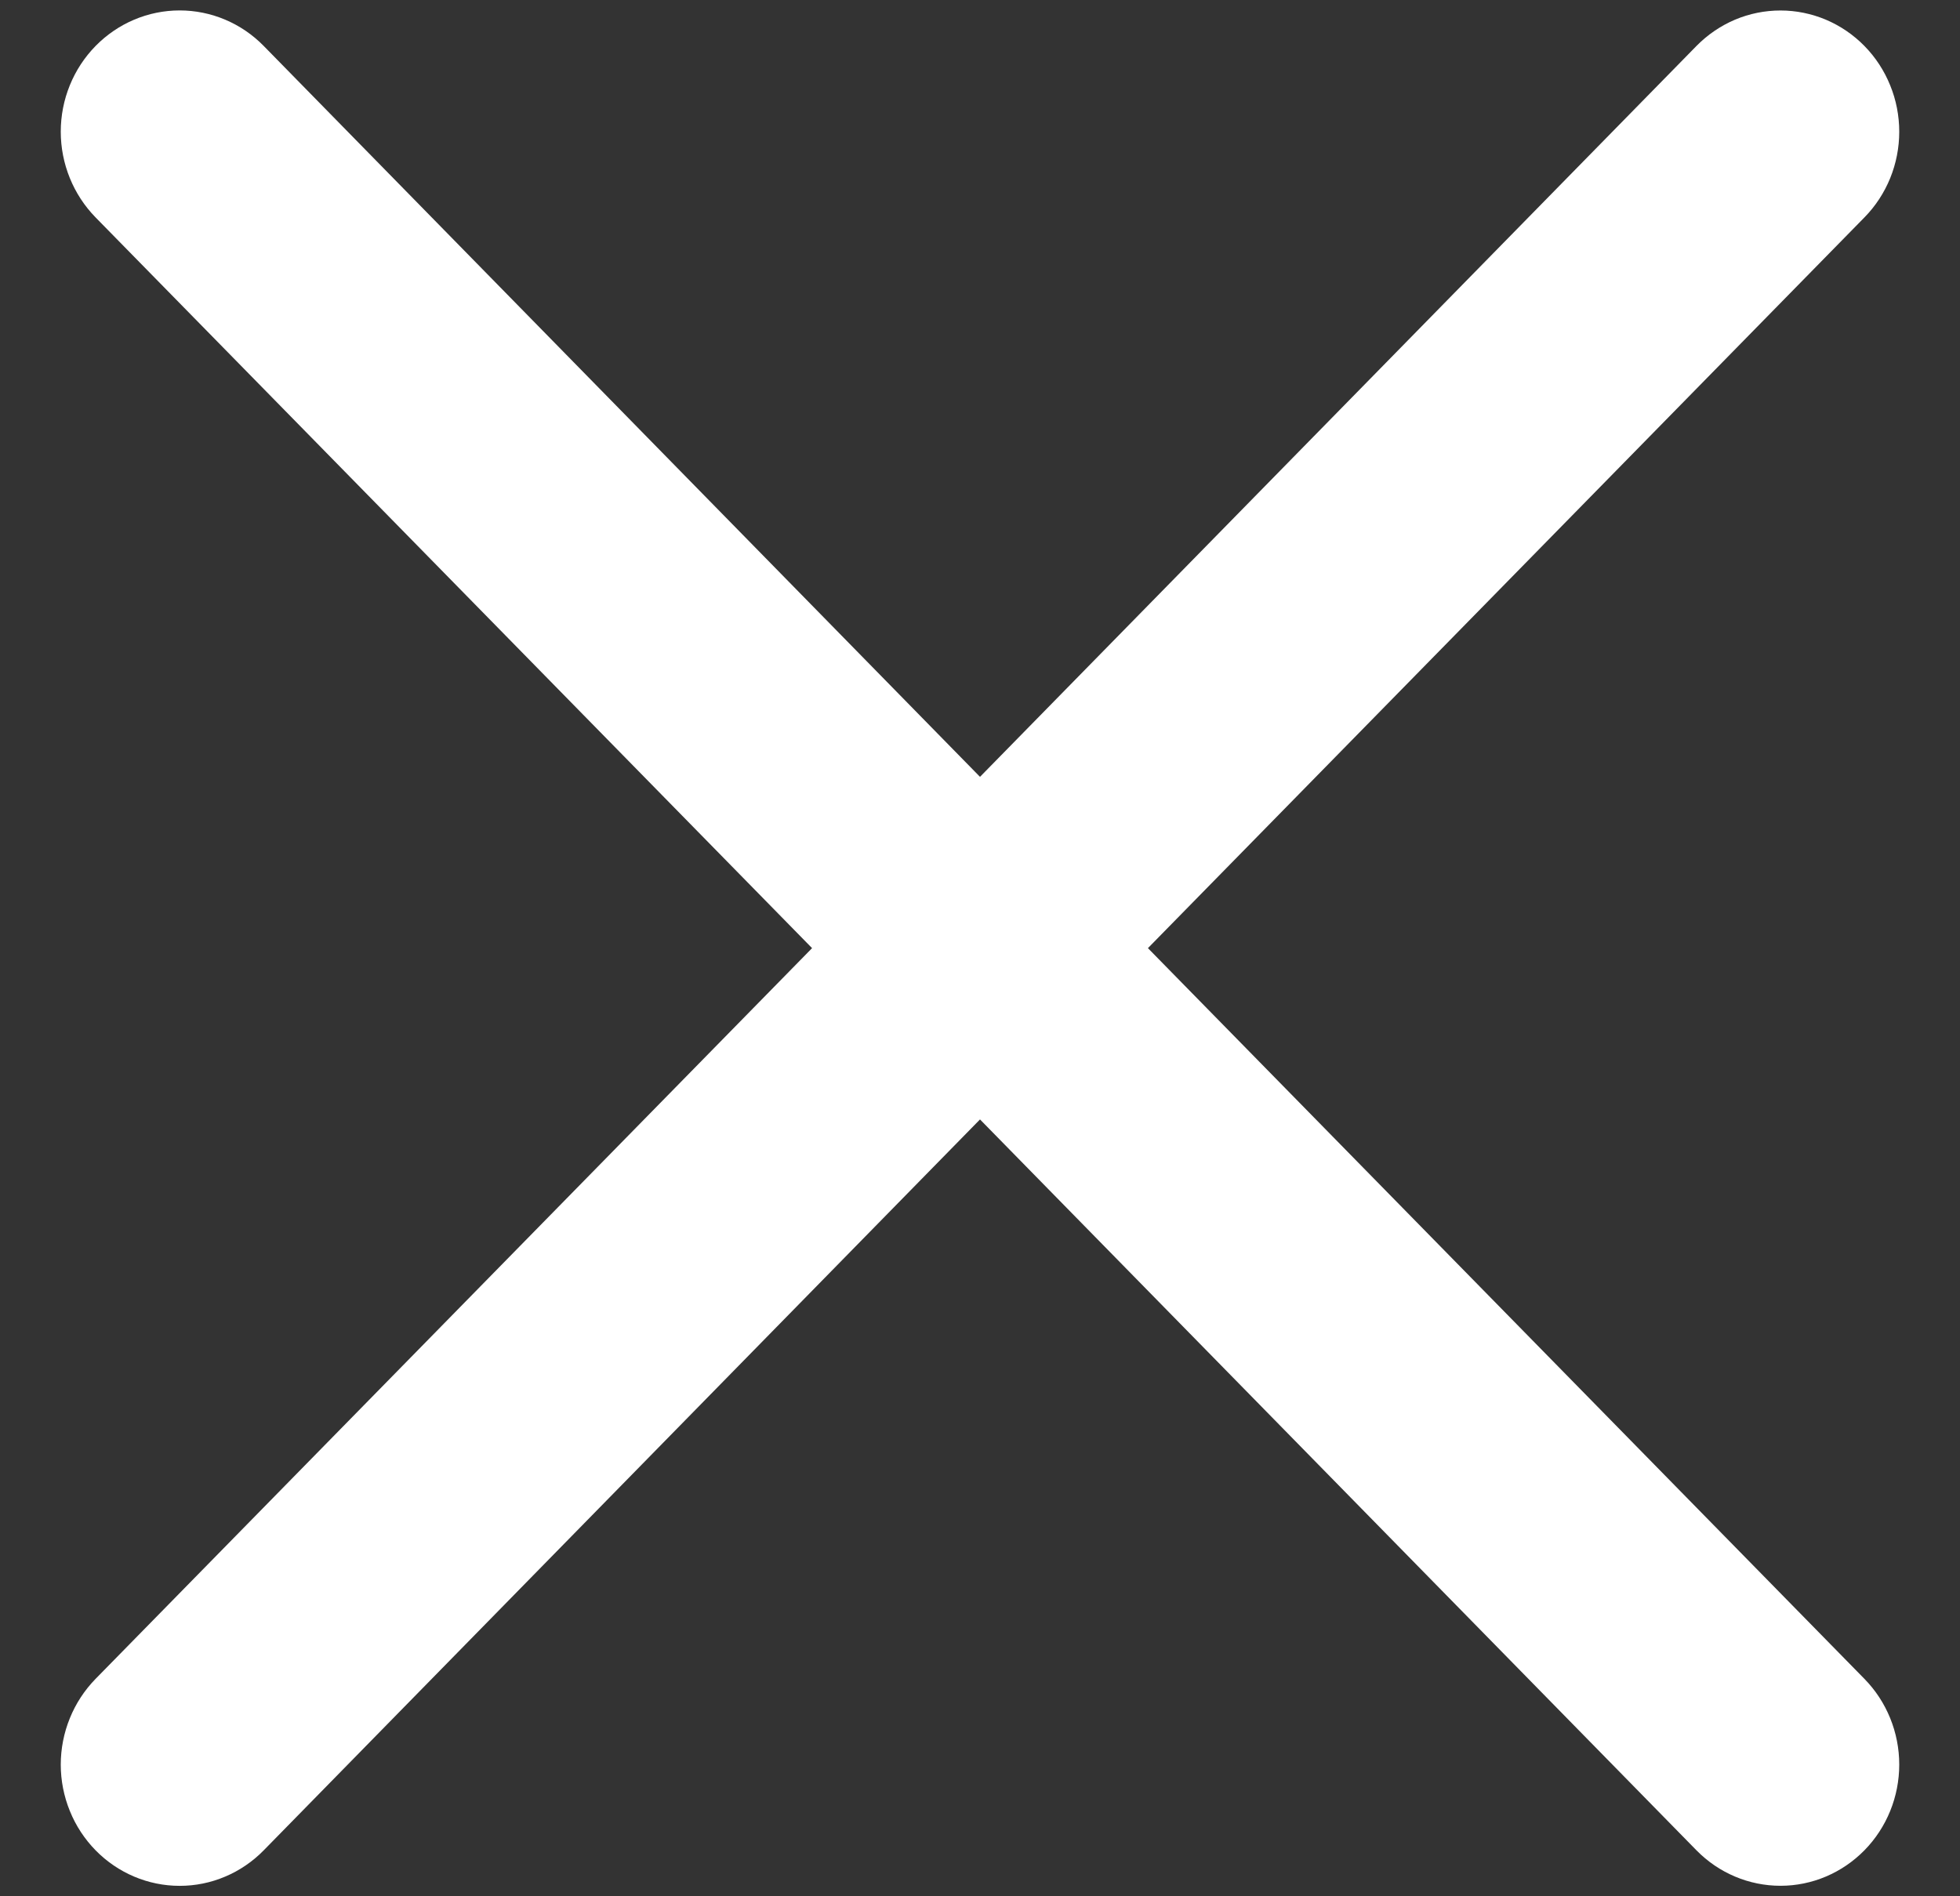 <svg width="31" height="30" viewBox="0 0 31 30" fill="none" xmlns="http://www.w3.org/2000/svg">
<rect x="0" y="0" width="31" height="30" fill="#333333" stroke="none"/>
<path fill-rule="evenodd" clip-rule="evenodd" d="M29.488 3.44C29.663 3.262 29.801 3.051 29.896 2.818C29.99 2.586 30.039 2.336 30.039 2.085C30.039 1.833 29.991 1.583 29.896 1.351C29.802 1.118 29.664 0.906 29.489 0.728C29.315 0.55 29.108 0.409 28.88 0.312C28.652 0.216 28.408 0.166 28.161 0.166C27.914 0.166 27.67 0.215 27.442 0.311C27.214 0.408 27.007 0.549 26.832 0.727L15.5 12.29L4.171 0.727C3.819 0.367 3.34 0.165 2.842 0.165C2.343 0.165 1.865 0.367 1.512 0.727C1.16 1.086 0.961 1.574 0.961 2.083C0.961 2.592 1.16 3.08 1.512 3.44L12.844 15L1.512 26.56C1.338 26.738 1.199 26.95 1.105 27.182C1.01 27.415 0.961 27.665 0.961 27.917C0.961 28.169 1.01 28.418 1.105 28.651C1.199 28.884 1.338 29.095 1.512 29.273C1.865 29.633 2.343 29.835 2.842 29.835C3.089 29.835 3.333 29.786 3.561 29.689C3.789 29.593 3.997 29.451 4.171 29.273L15.5 17.71L26.832 29.273C27.185 29.633 27.663 29.834 28.161 29.834C28.66 29.834 29.137 29.631 29.489 29.272C29.842 28.912 30.039 28.424 30.039 27.916C30.039 27.407 29.84 26.919 29.488 26.56L18.156 15L29.488 3.44Z" fill="white"/>
</svg>
